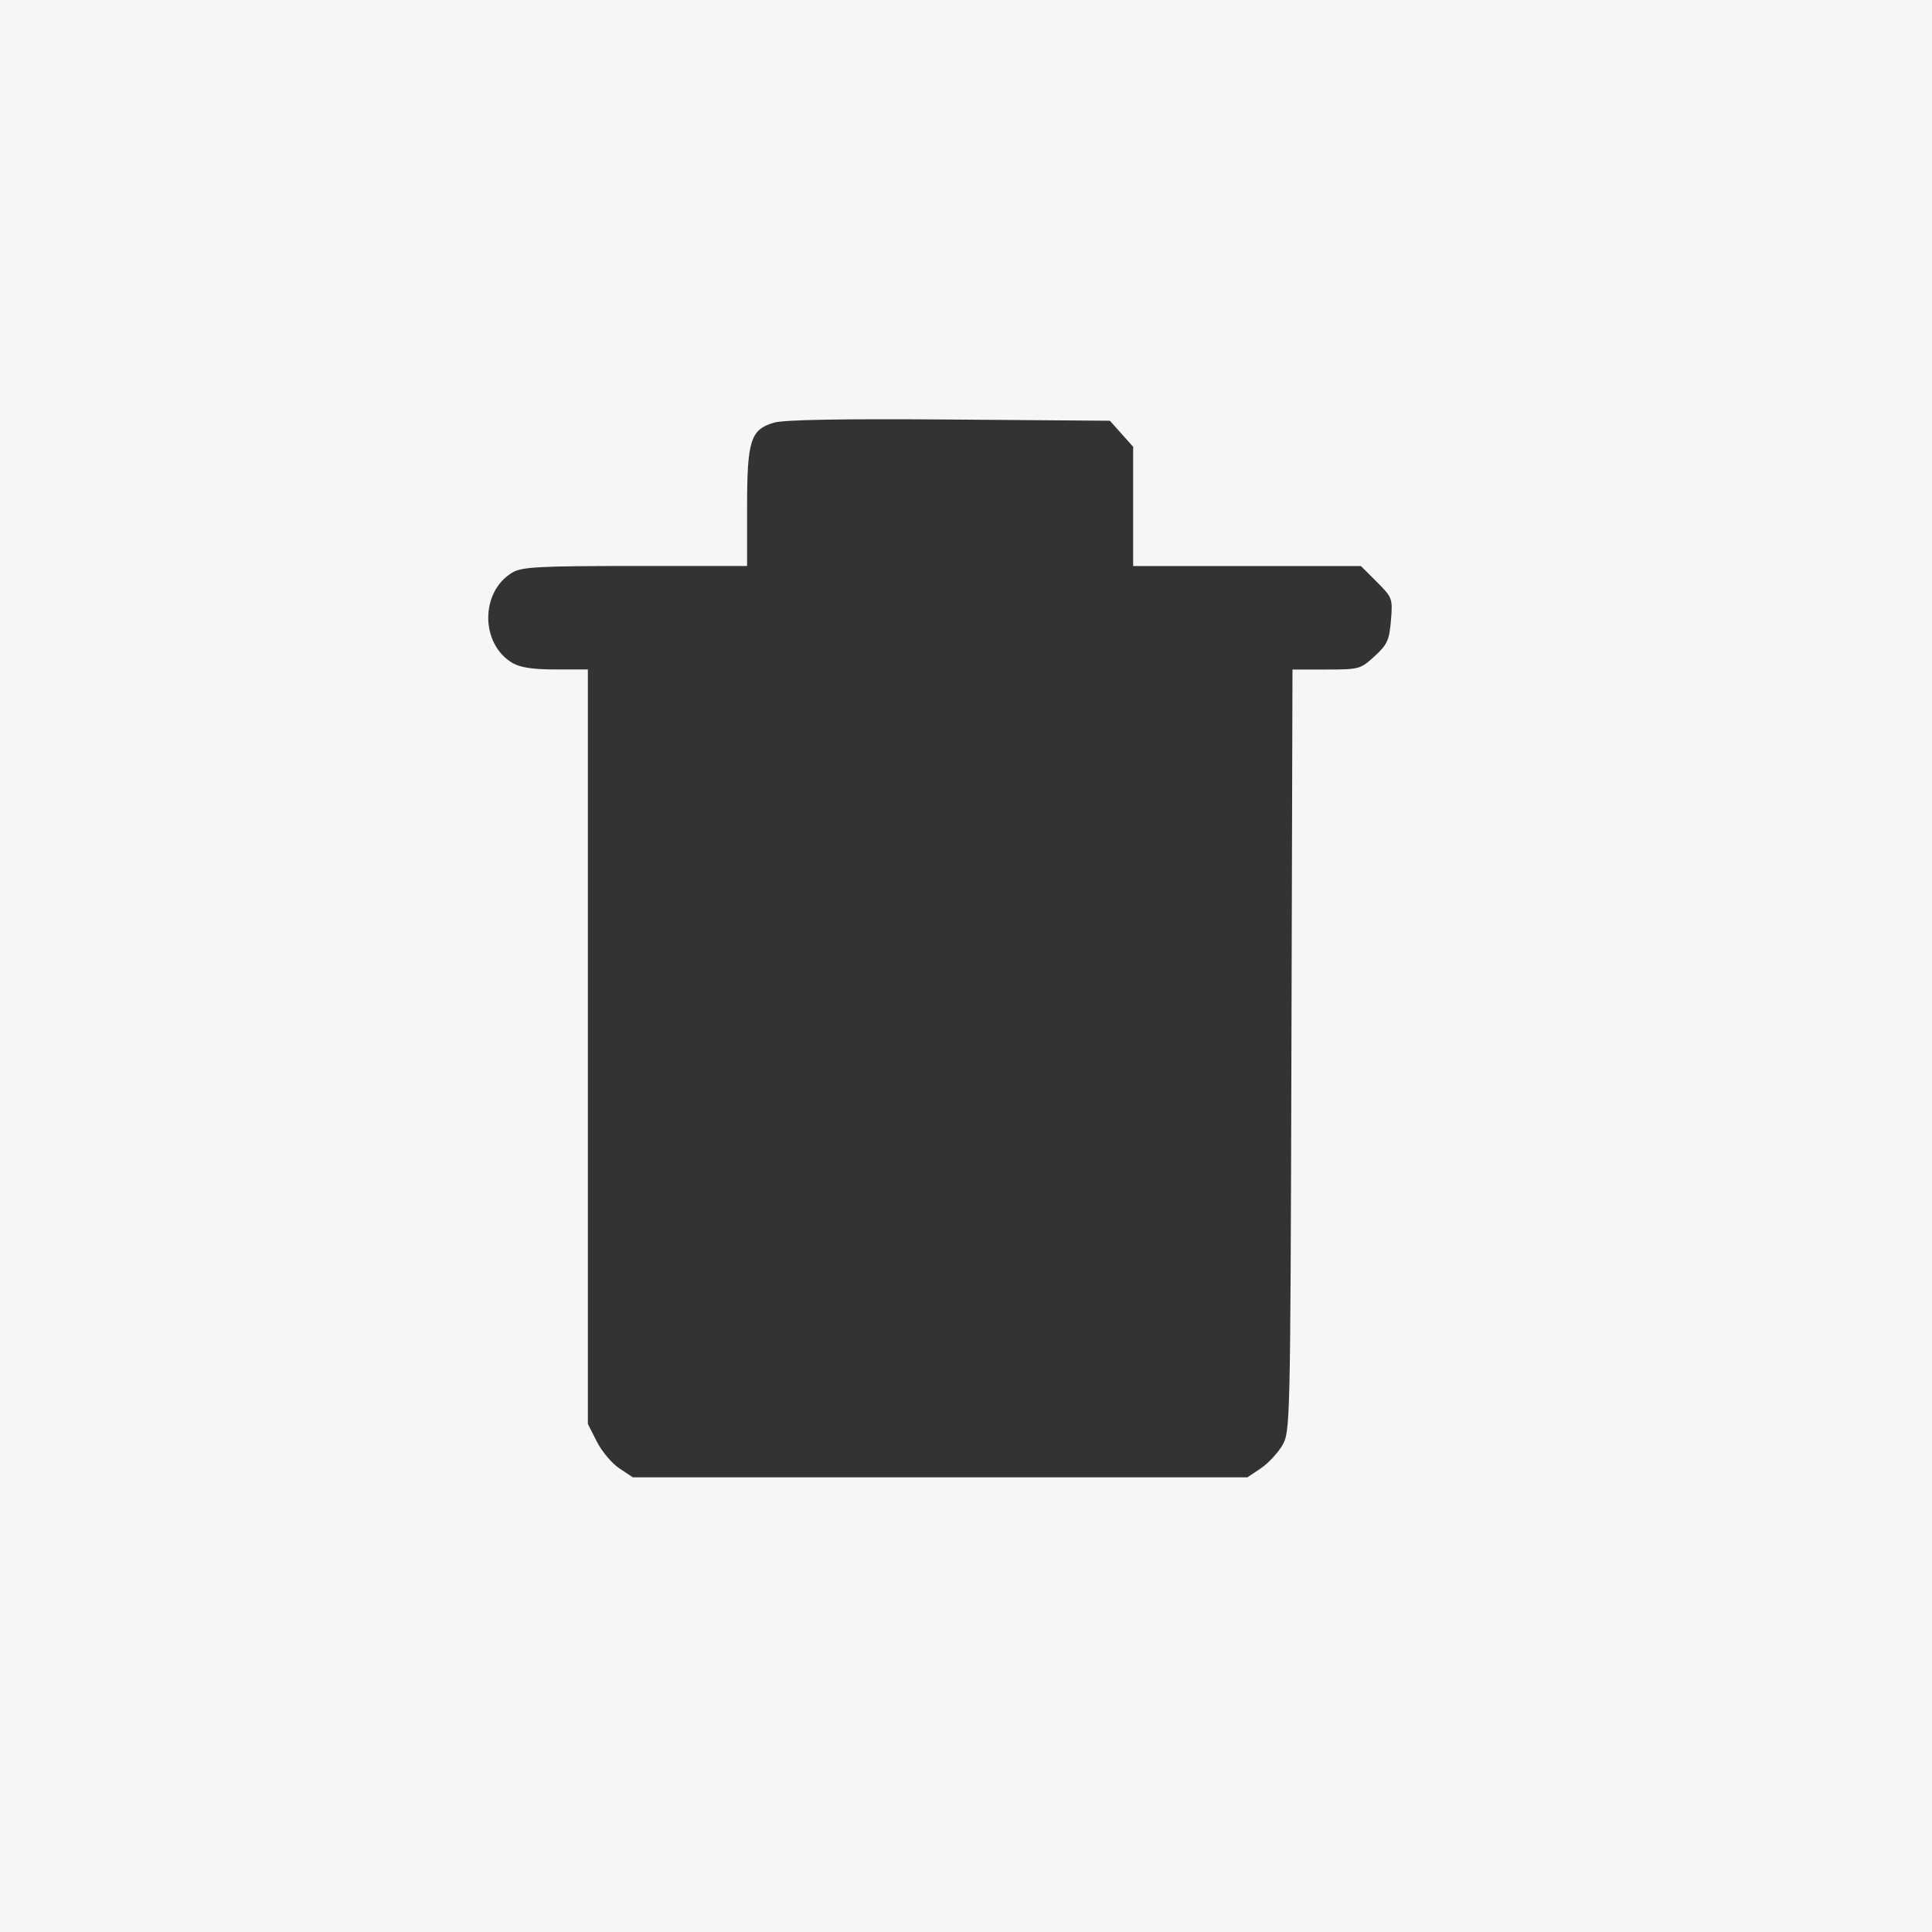 <?xml version="1.0" encoding="UTF-8" standalone="no"?>
<!-- Created with Inkscape (http://www.inkscape.org/) -->

<svg
   xmlns:dc="http://purl.org/dc/elements/1.1/"
   xmlns:cc="http://creativecommons.org/ns#"
   xmlns:rdf="http://www.w3.org/1999/02/22-rdf-syntax-ns#"
   xmlns:svg="http://www.w3.org/2000/svg"
   xmlns="http://www.w3.org/2000/svg"
   xmlns:sodipodi="http://sodipodi.sourceforge.net/DTD/sodipodi-0.dtd"
   xmlns:inkscape="http://www.inkscape.org/namespaces/inkscape"
   width="64mm"
   height="64mm"
   viewBox="0 0 64 64"
   version="1.1"
   id="svg8"
   inkscape:version="0.92.4 (5da689c313, 2019-01-14)"
   sodipodi:docname="block-trashcan.svg">
  <rect x="0" y="0" width="64" height="64" fill="#333333" stroke="none"/>
  <defs
     id="defs2">
    <inkscape:perspective
       sodipodi:type="inkscape:persp3d"
       inkscape:vp_x="66.249205 : 55.210183 : 1"
       inkscape:vp_y="81.884987 : -4563.3647 : 0"
       inkscape:vp_z="-8.2642775 : 67.069501 : 1"
       inkscape:persp3d-origin="28.119024 : 109.81574 : 1"
       id="perspective71" />
  </defs>
  <sodipodi:namedview
     id="base"
     pagecolor="#000000"
     bordercolor="#666666"
     borderopacity="1.0"
     inkscape:pageopacity="0"
     inkscape:pageshadow="2"
     inkscape:zoom="2.0000001"
     inkscape:cx="230.15058"
     inkscape:cy="147.66553"
     inkscape:document-units="mm"
     inkscape:current-layer="svg8"
     showgrid="false"
     inkscape:window-width="1920"
     inkscape:window-height="1001"
     inkscape:window-x="-9"
     inkscape:window-y="-9"
     inkscape:window-maximized="1"
     inkscape:pagecheckerboard="false">
    <inkscape:grid
       type="xygrid"
       id="grid22" />
  </sodipodi:namedview>
  <g
     inkscape:label="frame"
     inkscape:groupmode="layer"
     id="layer1"
     transform="translate(0,-233)"
     style="display:none;opacity:1" />
  <g
     inkscape:groupmode="layer"
     id="layer2"
     inkscape:label="LOGO"
     style="display:none" />
  <g
     inkscape:groupmode="layer"
     id="layer3"
     inkscape:label="output"
     style="display:inline" />
  <path
     style="opacity:1;fill:#ffffff;fill-opacity:0.955;stroke:none;stroke-width:1.225;stroke-linecap:round;stroke-linejoin:round;stroke-miterlimit:4;stroke-dasharray:none;stroke-opacity:1;paint-order:normal"
     d="M -1.486,32 V -2.474 H 32 65.486 V 32 66.474 H 32 -1.486 Z M 41.762,48.644 c 0.242,-0.163 0.563,-0.505 0.712,-0.758 0.267,-0.455 0.271,-0.62 0.306,-13.084 l 0.035,-12.623 h 1.12 c 1.086,0 1.135,-0.013 1.6,-0.44 0.419,-0.384 0.488,-0.533 0.542,-1.186 0.06,-0.727 0.049,-0.759 -0.466,-1.274 L 45.082,18.751 H 41.31 37.537 V 16.775 14.8 l -0.385,-0.431 -0.385,-0.431 -5.317,-0.041 c -3.582,-0.027 -5.478,0.007 -5.811,0.104 -0.778,0.228 -0.891,0.585 -0.891,2.83 v 1.918 h -3.704 c -3.192,0 -3.754,0.03 -4.069,0.216 -1.068,0.631 -1.068,2.366 0,2.996 0.257,0.152 0.681,0.216 1.432,0.216 h 1.067 v 12.496 12.496 l 0.297,0.587 c 0.163,0.323 0.498,0.721 0.745,0.885 l 0.448,0.298 h 10.178 10.178 z"
     id="path864"
     inkscape:connector-curvature="0" />
</svg>
